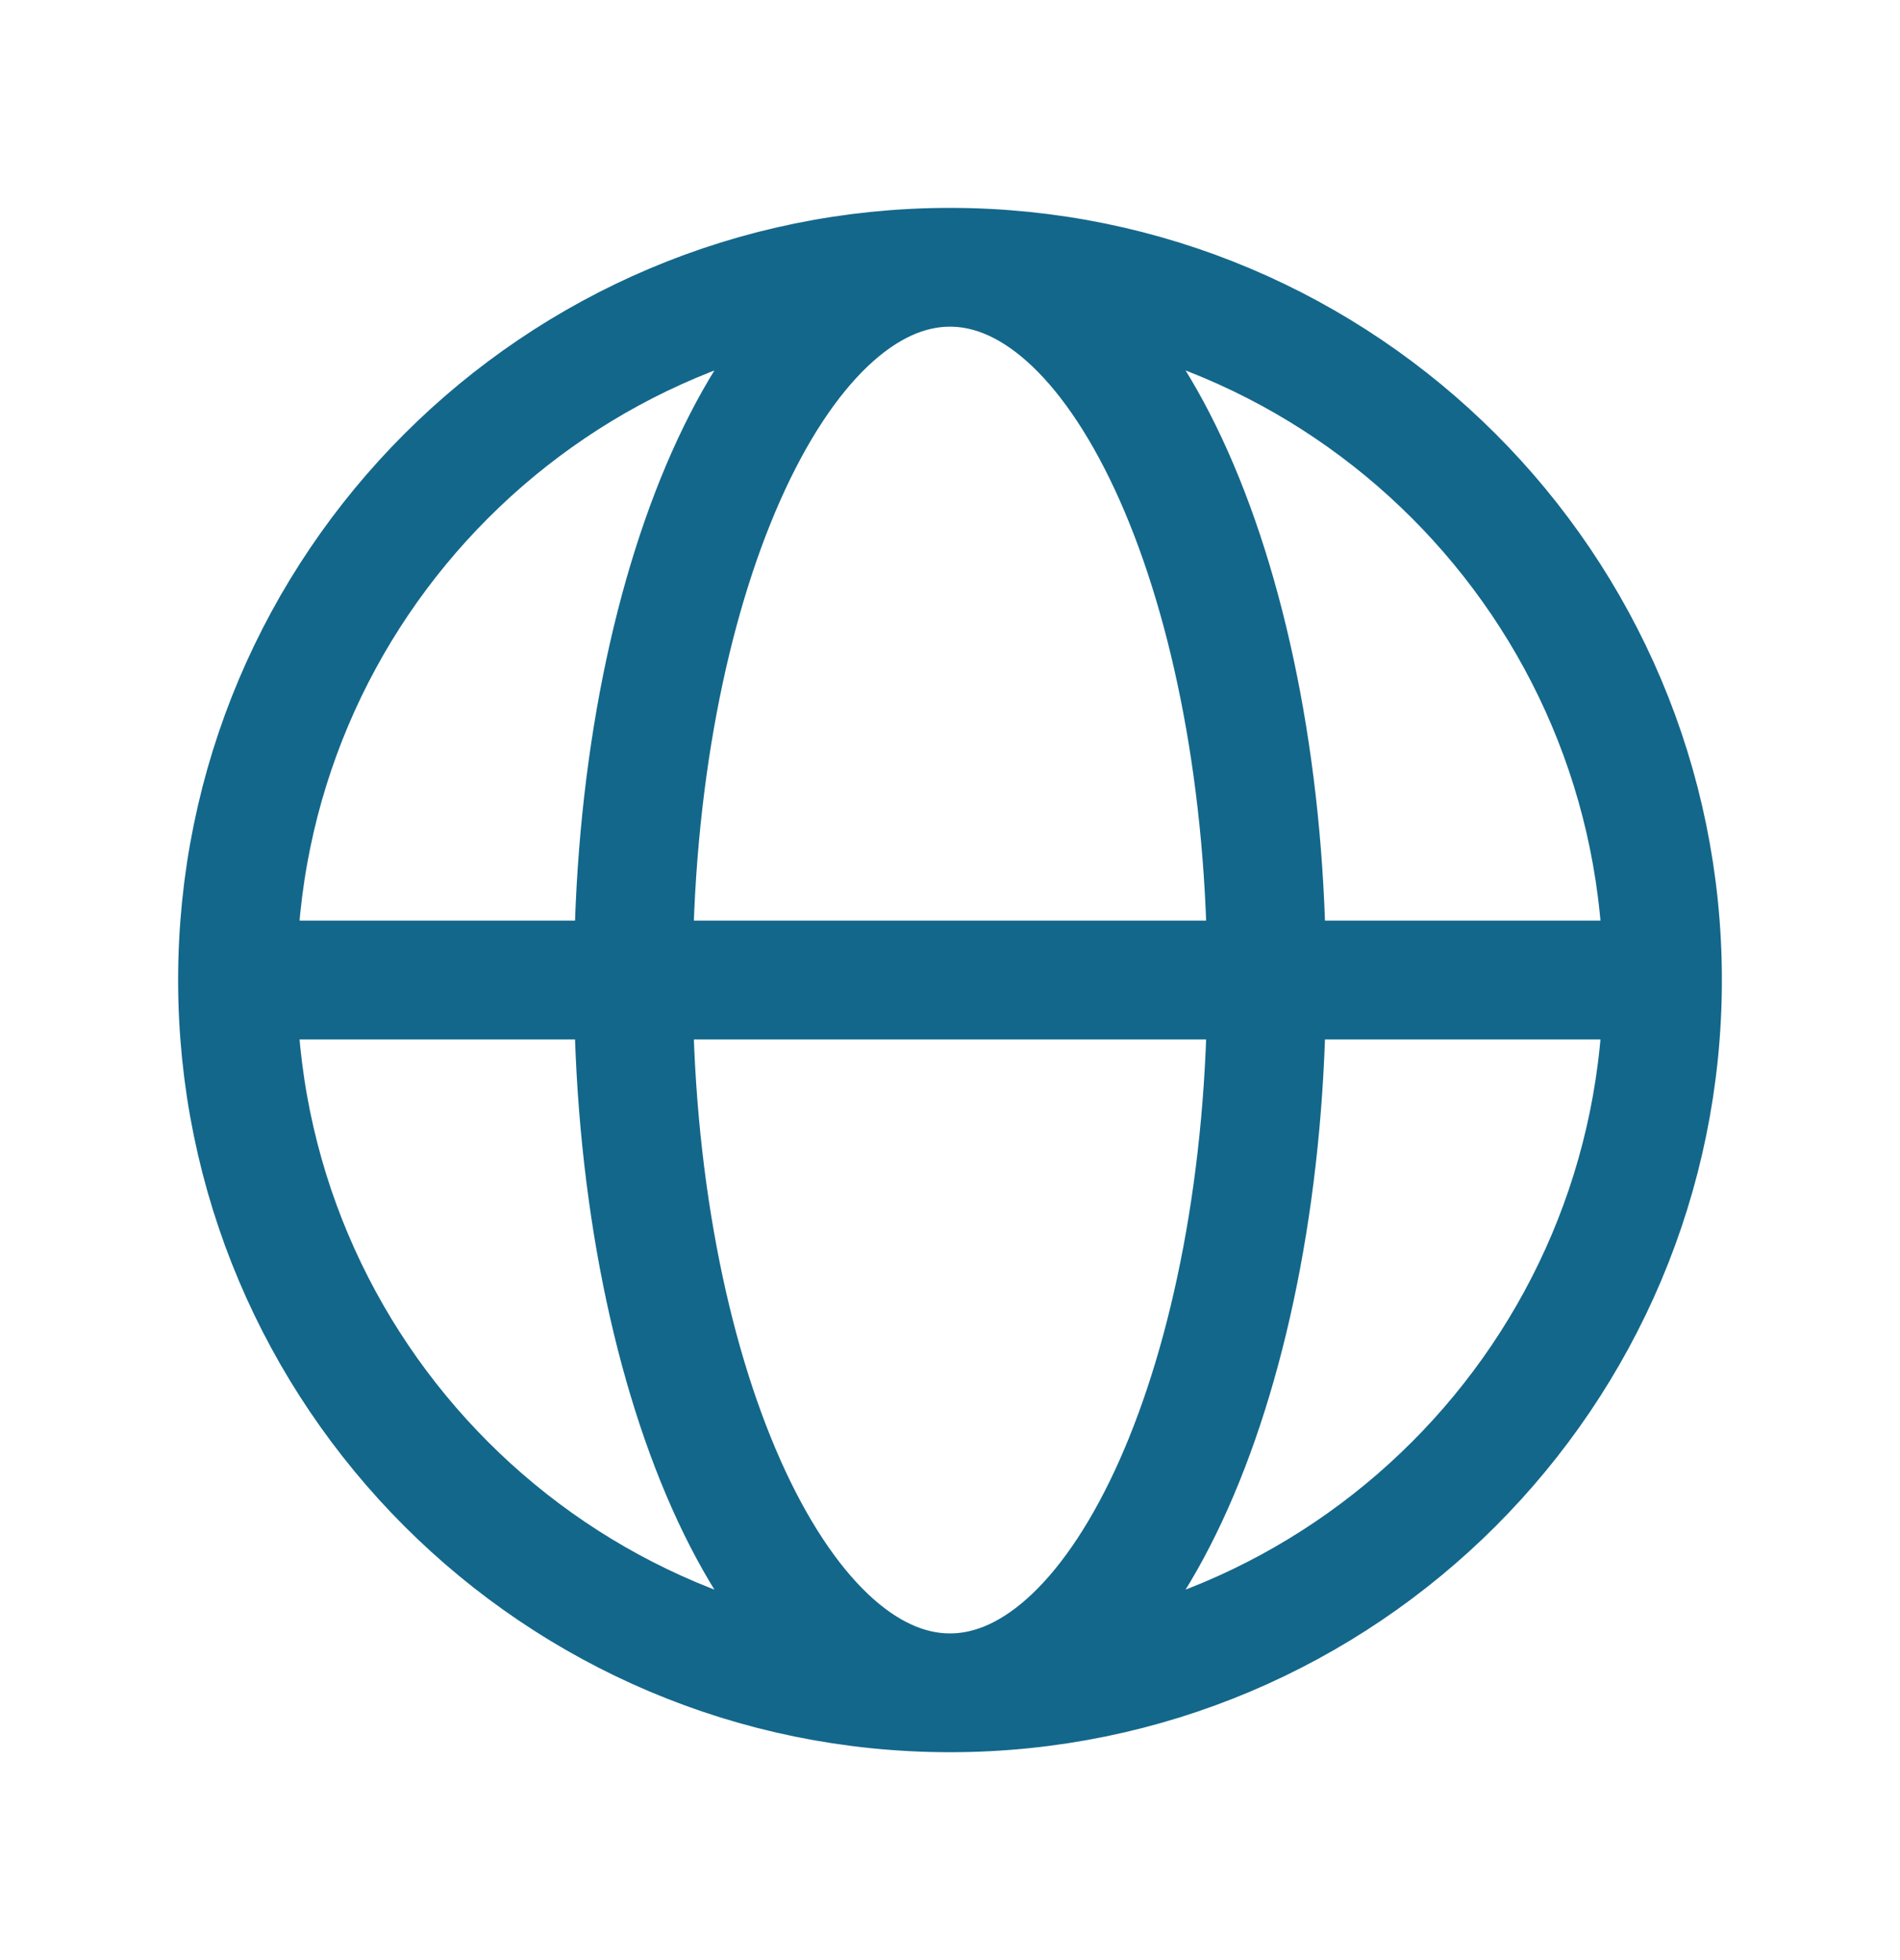 <svg width="32" height="33" viewBox="0 0 32 33" fill="none" xmlns="http://www.w3.org/2000/svg">
<path d="M4 16.5H10.667M4 16.5C4 23.127 9.373 28.5 16 28.5M4 16.5C4 9.873 9.373 4.5 16 4.5M10.667 16.5H21.333M10.667 16.5C10.667 23.127 13.055 28.5 16 28.5M10.667 16.5C10.667 9.873 13.055 4.5 16 4.5M21.333 16.5H28M21.333 16.5C21.333 9.873 18.945 4.5 16 4.5M21.333 16.5C21.333 23.127 18.945 28.5 16 28.5M28 16.5C28 9.873 22.627 4.5 16 4.5M28 16.5C28 23.127 22.627 28.5 16 28.5" stroke="#13678B" stroke-width="2" stroke-linecap="round" stroke-linejoin="round"/>
</svg>
